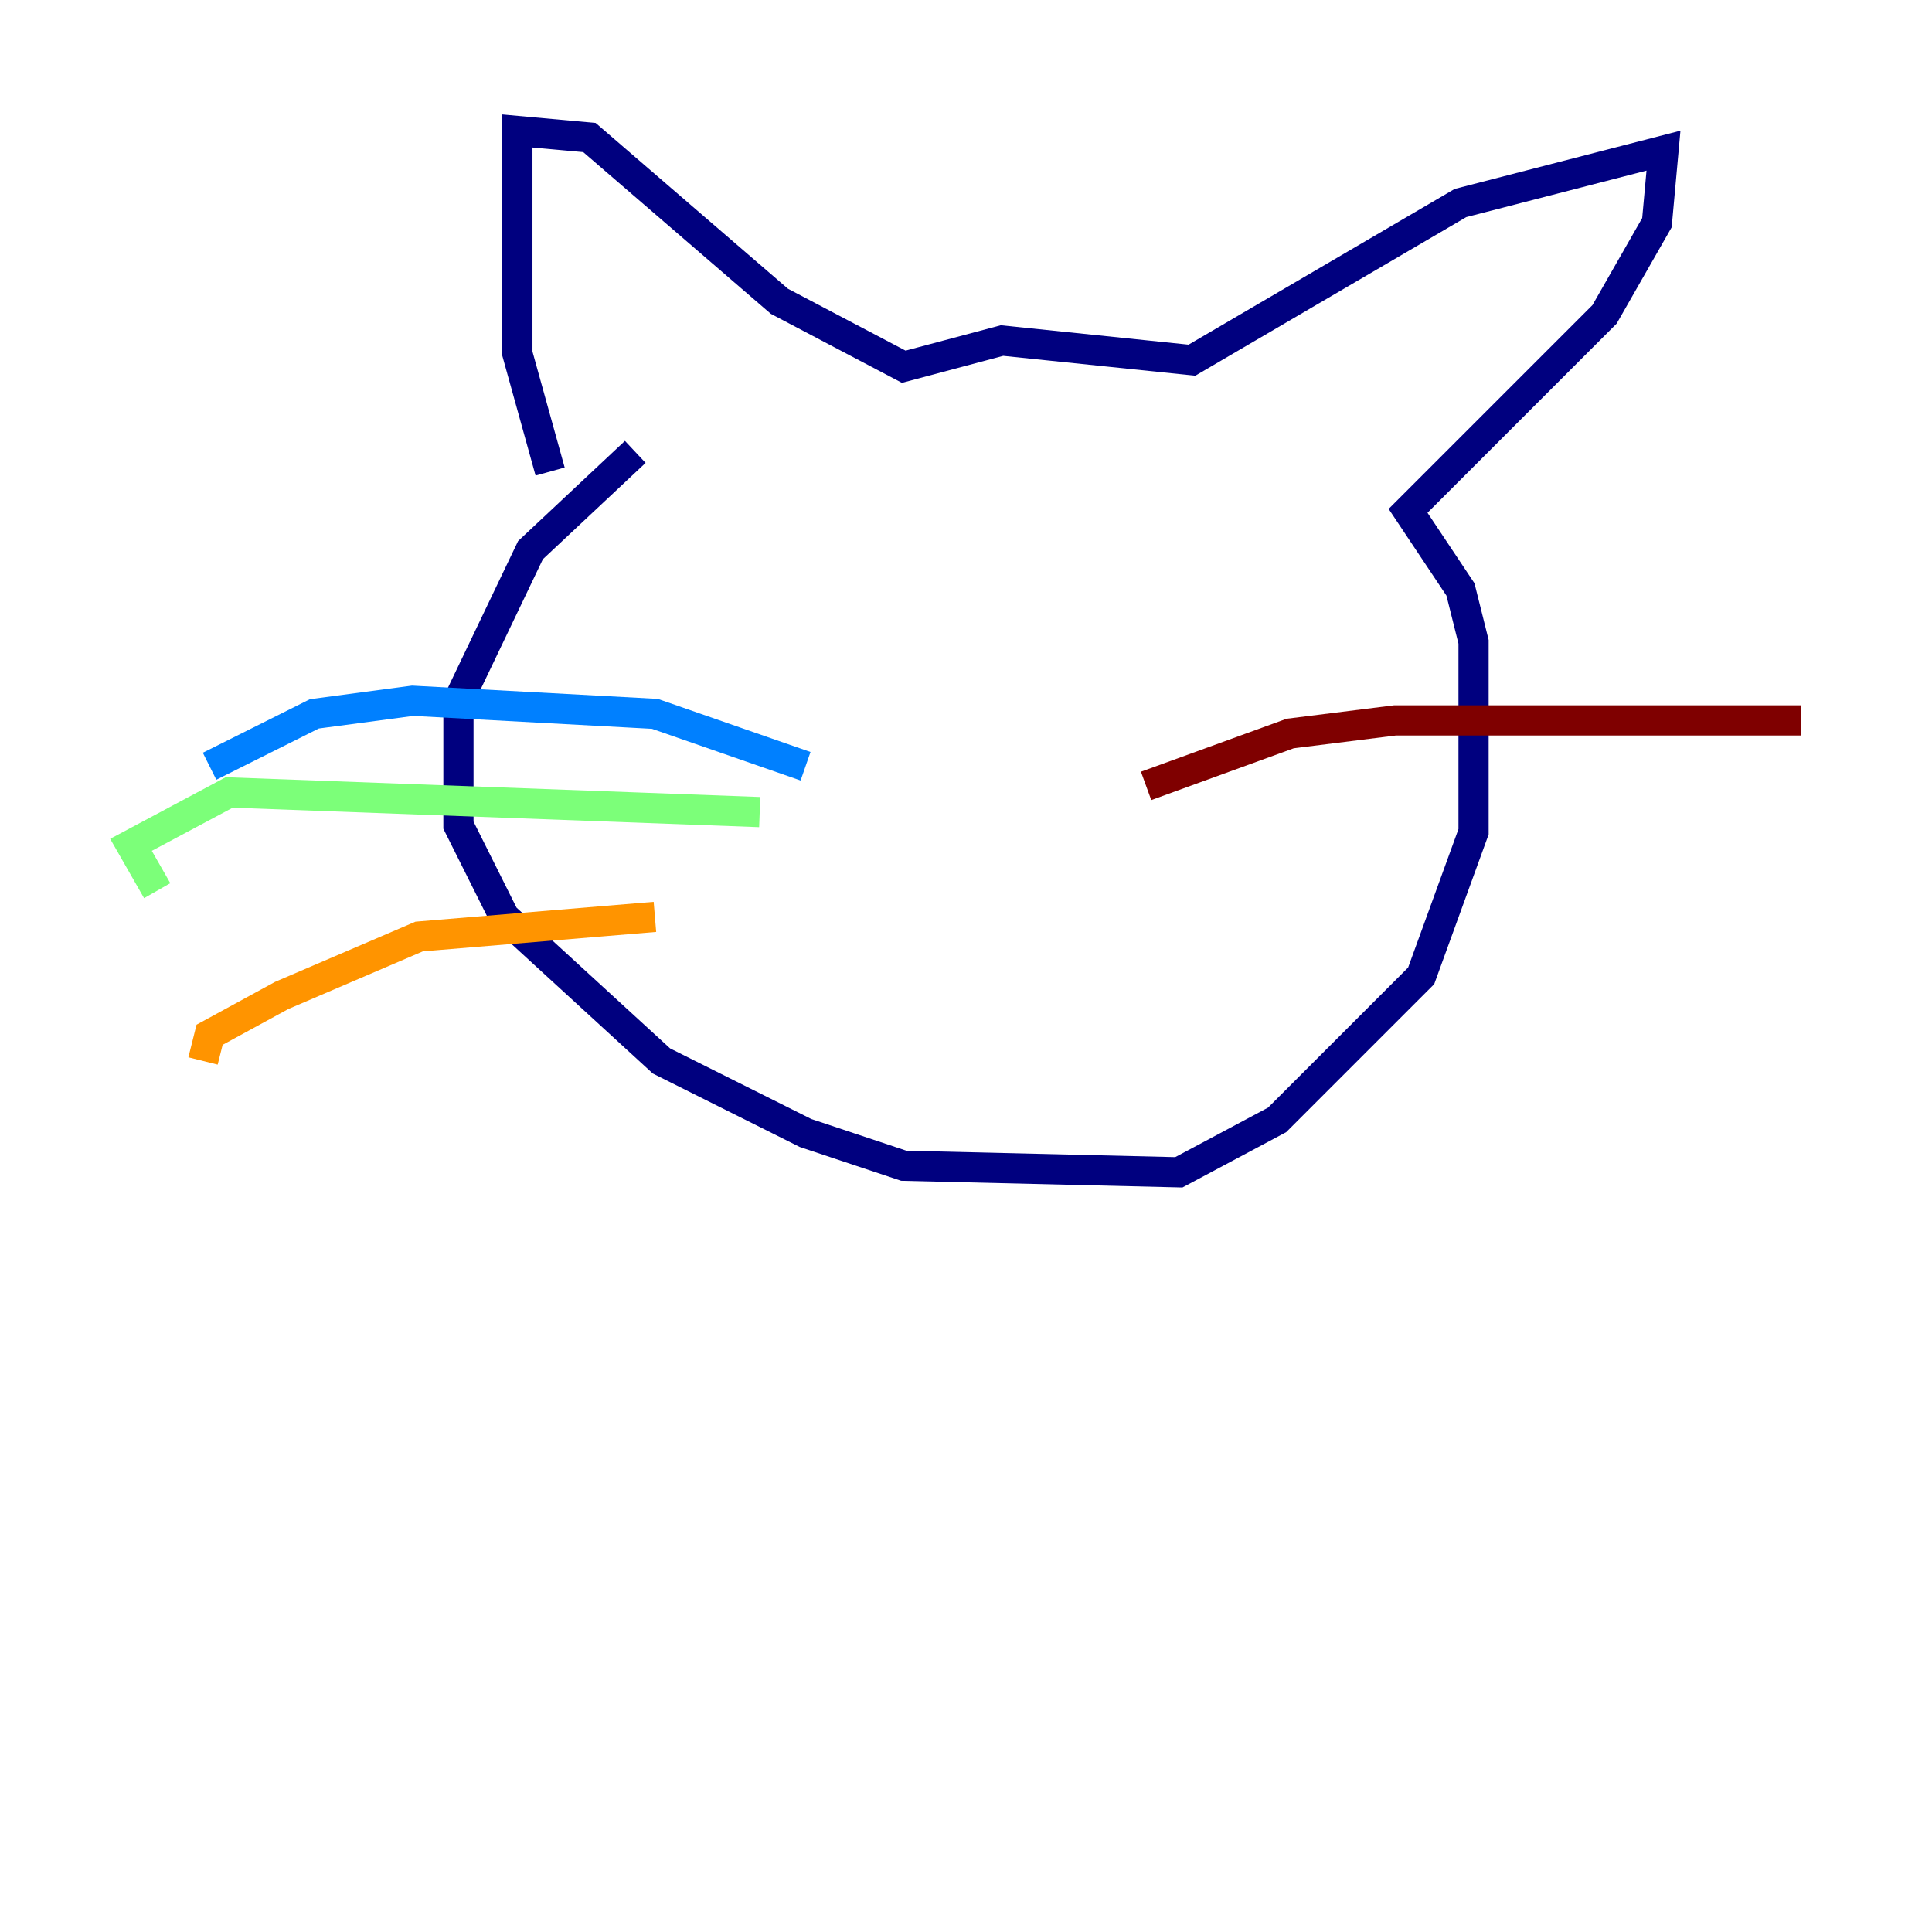 <?xml version="1.0" encoding="utf-8" ?>
<svg baseProfile="tiny" height="128" version="1.2" viewBox="0,0,128,128" width="128" xmlns="http://www.w3.org/2000/svg" xmlns:ev="http://www.w3.org/2001/xml-events" xmlns:xlink="http://www.w3.org/1999/xlink"><defs /><polyline fill="none" points="36.447,31.241 34.278,23.43 34.278,8.678 39.051,9.112 51.634,19.959 59.878,24.298 66.386,22.563 78.969,23.864 96.759,13.451 110.21,9.98 109.776,14.752 106.305,20.827 93.288,33.844 96.759,39.051 97.627,42.522 97.627,55.105 94.156,64.651 84.61,74.197 78.102,77.668 59.878,77.234 53.37,75.064 43.824,70.291 33.41,60.746 30.373,54.671 30.373,46.427 35.146,36.447 42.088,29.939" stroke="#00007f" stroke-width="2" /><polyline fill="none" points="53.37,50.766 43.39,47.295 27.336,46.427 20.827,47.295 13.885,50.766" stroke="#0080ff" stroke-width="2" /><polyline fill="none" points="50.332,53.803 15.186,52.502 8.678,55.973 10.414,59.01" stroke="#7cff79" stroke-width="2" /><polyline fill="none" points="43.39,60.746 27.77,62.047 18.658,65.953 13.885,68.556 13.451,70.291" stroke="#ff9400" stroke-width="2" /><polyline fill="none" points="75.932,52.068 85.478,48.597 92.42,47.729 119.322,47.729" stroke="#7f0000" stroke-width="2" /></svg>